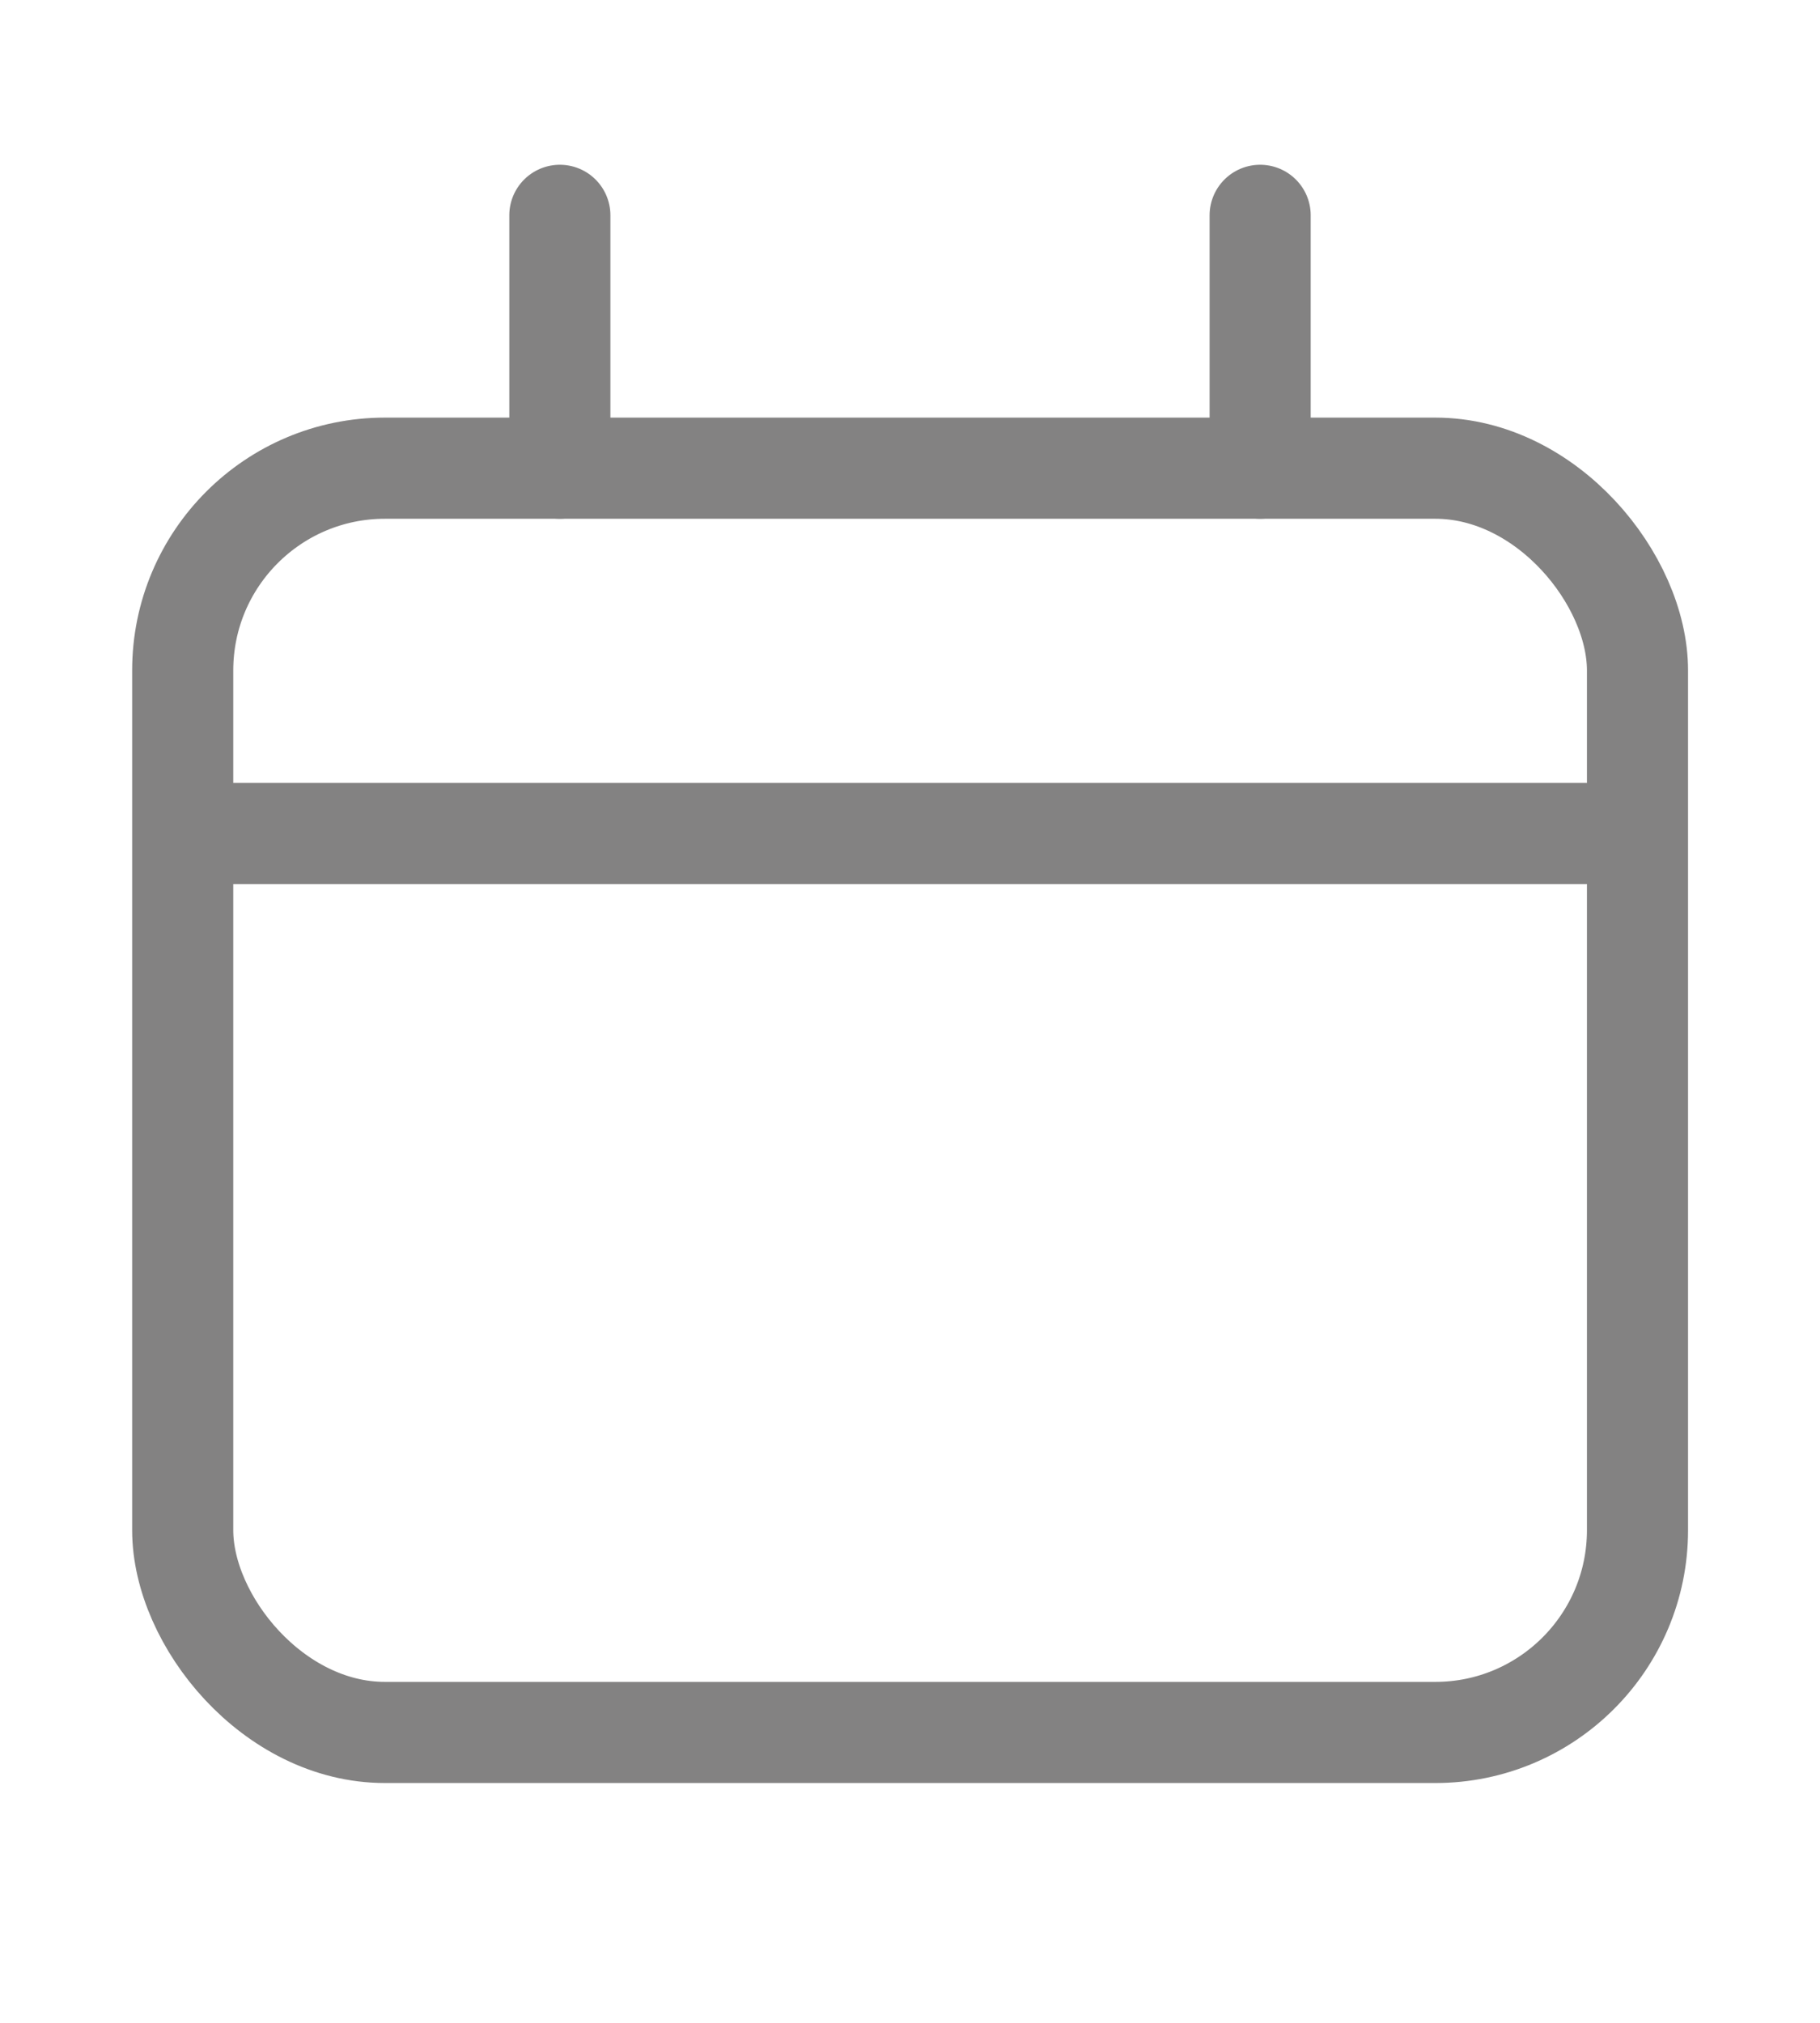 <svg width="18" height="20" viewBox="0 0 18 20" fill="none" xmlns="http://www.w3.org/2000/svg">
<rect x="1.807" y="4.629" width="14.388" height="12.5" rx="2" stroke="#838282" stroke-linejoin="round"/>
<path d="M5.537 2.129V4.629" stroke="#838282" stroke-linecap="round"/>
<path d="M12.463 2.129V4.629" stroke="#838282" stroke-linecap="round"/>
<path d="M1.807 8.241H16.195" stroke="#838282"/>
</svg>
